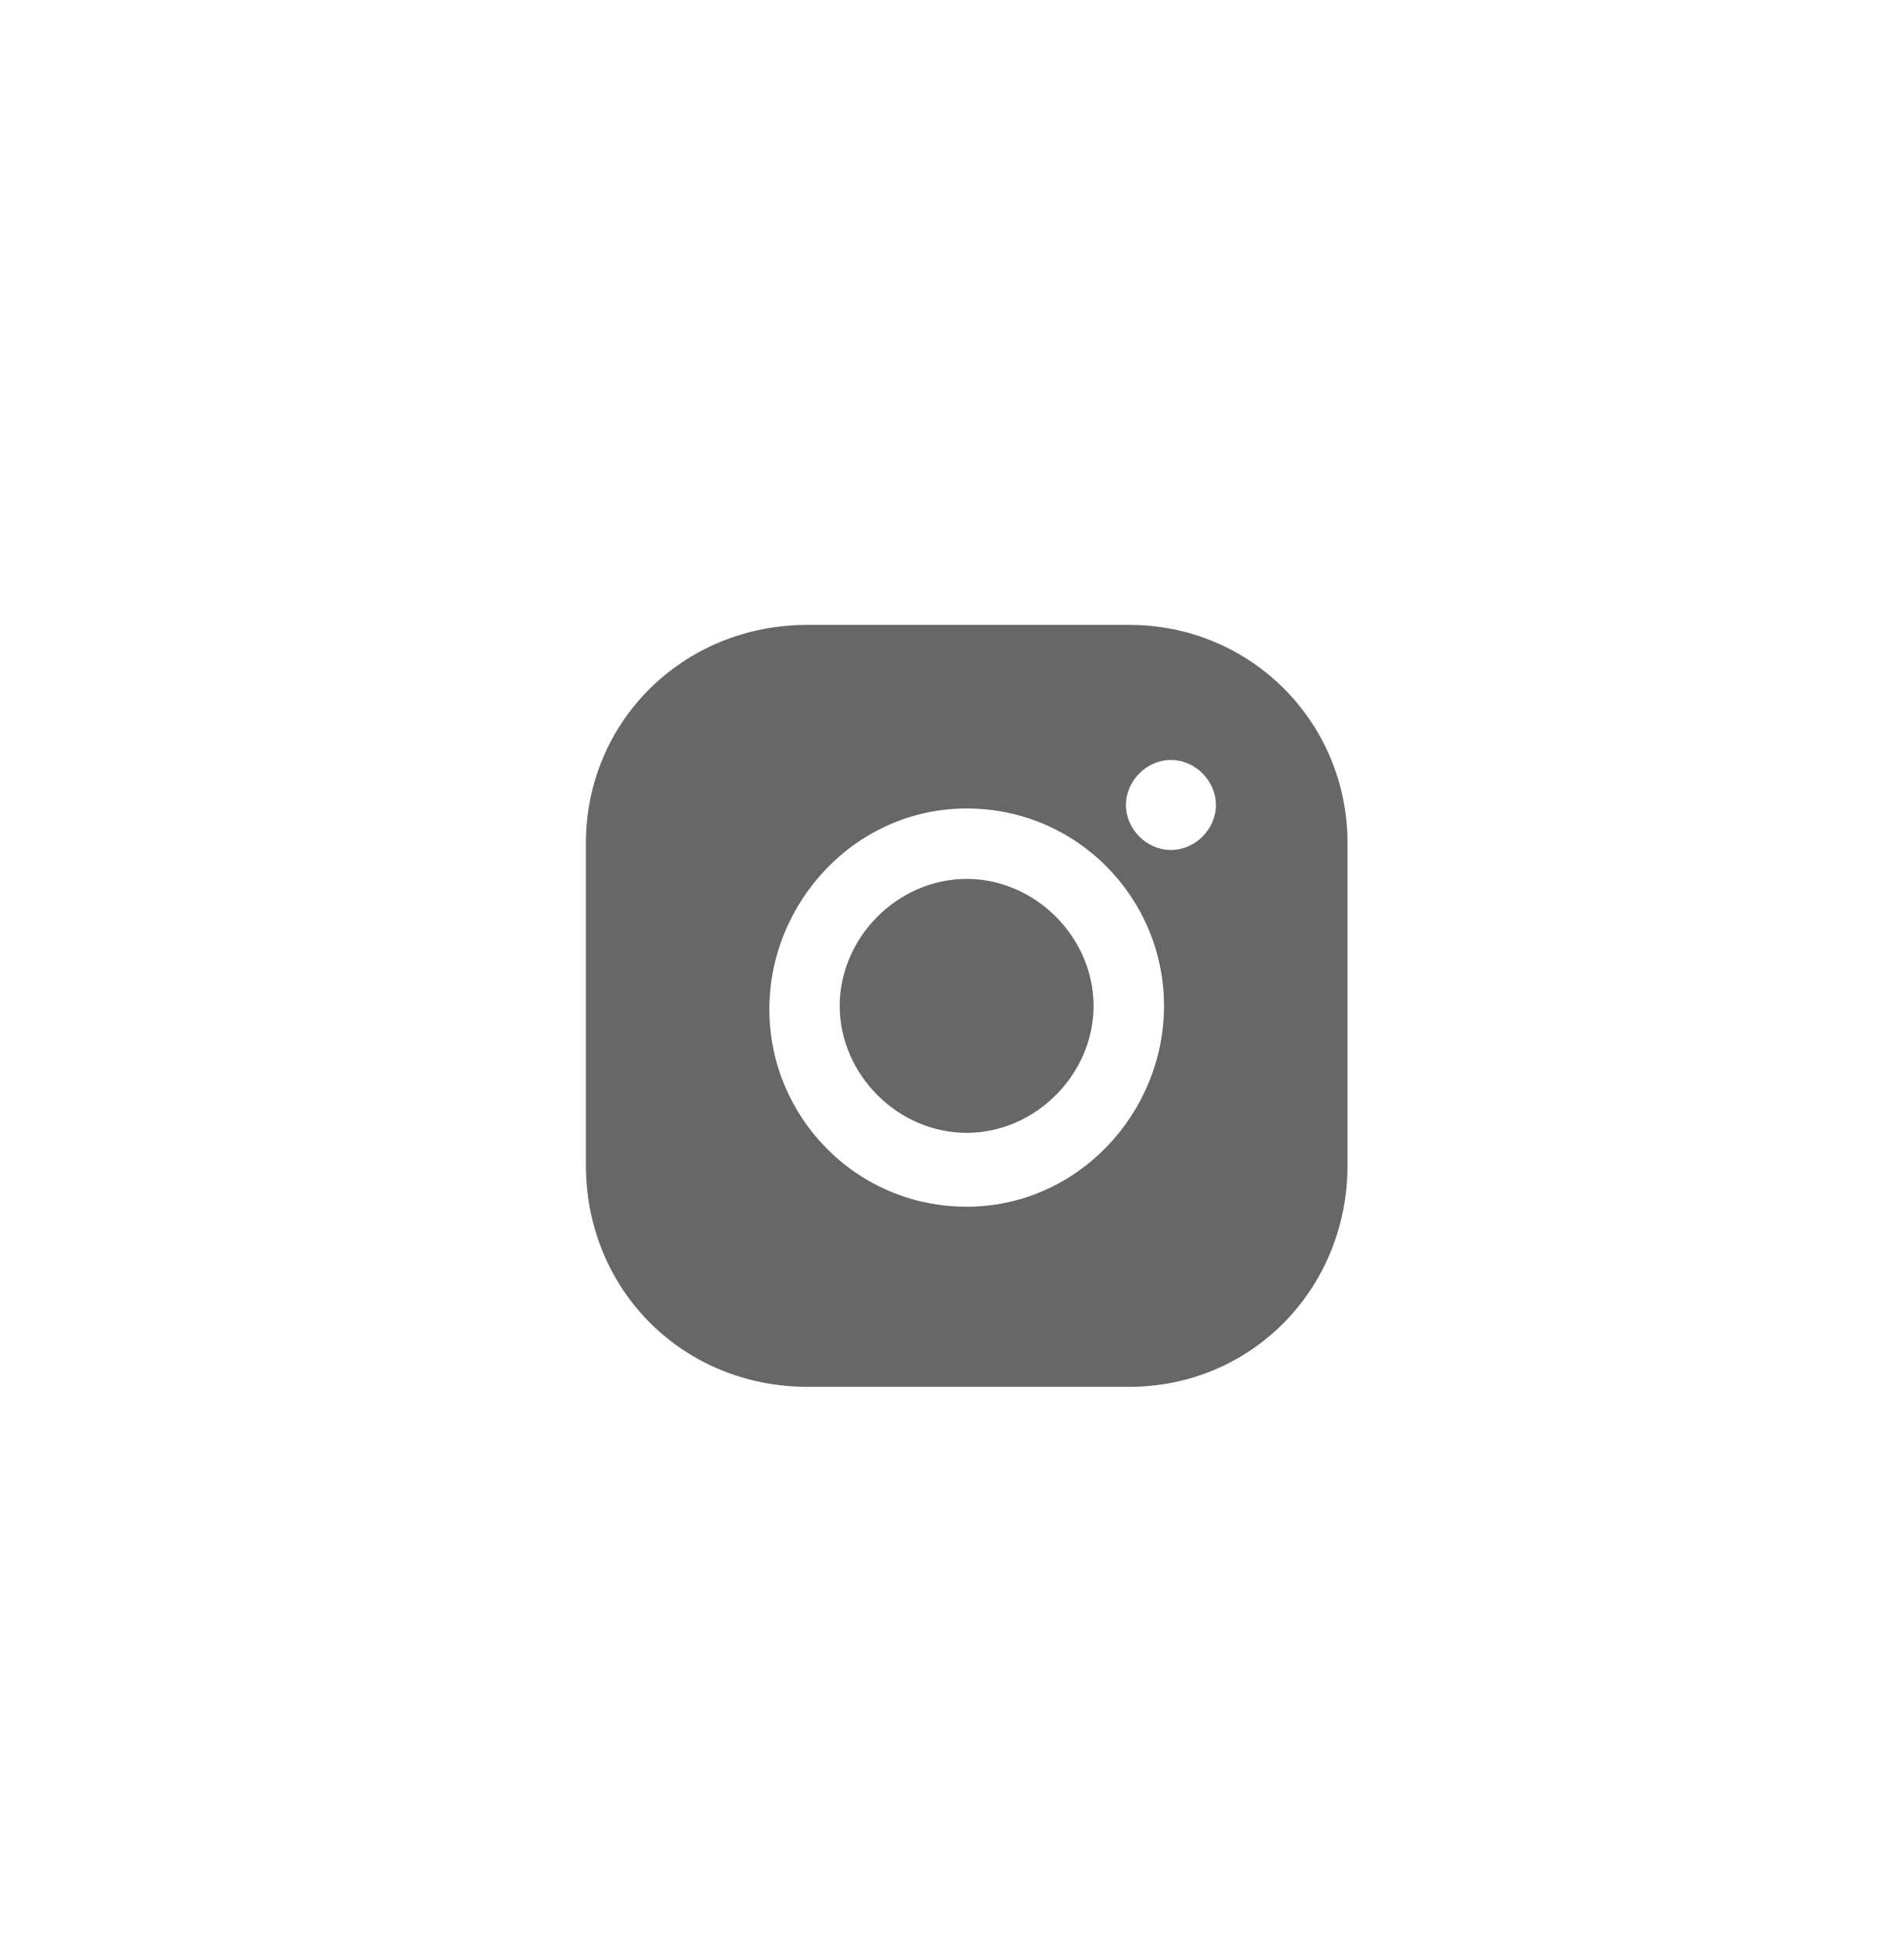 <svg width="40" height="41" viewBox="0 0 40 41" fill="none" xmlns="http://www.w3.org/2000/svg">
<path d="M20.307 18.457C18.866 18.457 17.641 19.682 17.641 21.124C17.641 22.565 18.866 23.79 20.307 23.79C21.749 23.79 22.974 22.565 22.974 21.124C22.974 19.682 21.749 18.457 20.307 18.457Z" fill="#676767"/>
<path d="M23.727 13.123H16.963C14.345 13.123 12.309 15.159 12.309 17.705V24.468C12.309 27.087 14.345 29.123 16.963 29.123H23.727C26.272 29.123 28.309 27.087 28.309 24.468V17.705C28.309 15.159 26.272 13.123 23.727 13.123ZM20.309 25.341C17.981 25.341 16.163 23.45 16.163 21.196C16.163 18.941 17.981 16.978 20.309 16.978C22.636 16.978 24.454 18.869 24.454 21.123C24.454 23.378 22.636 25.341 20.309 25.341ZM24.599 17.85C24.09 17.85 23.654 17.414 23.654 16.905C23.654 16.396 24.09 15.959 24.599 15.959C25.109 15.959 25.545 16.396 25.545 16.905C25.545 17.414 25.109 17.85 24.599 17.85Z" fill="#676767"/>
</svg>
